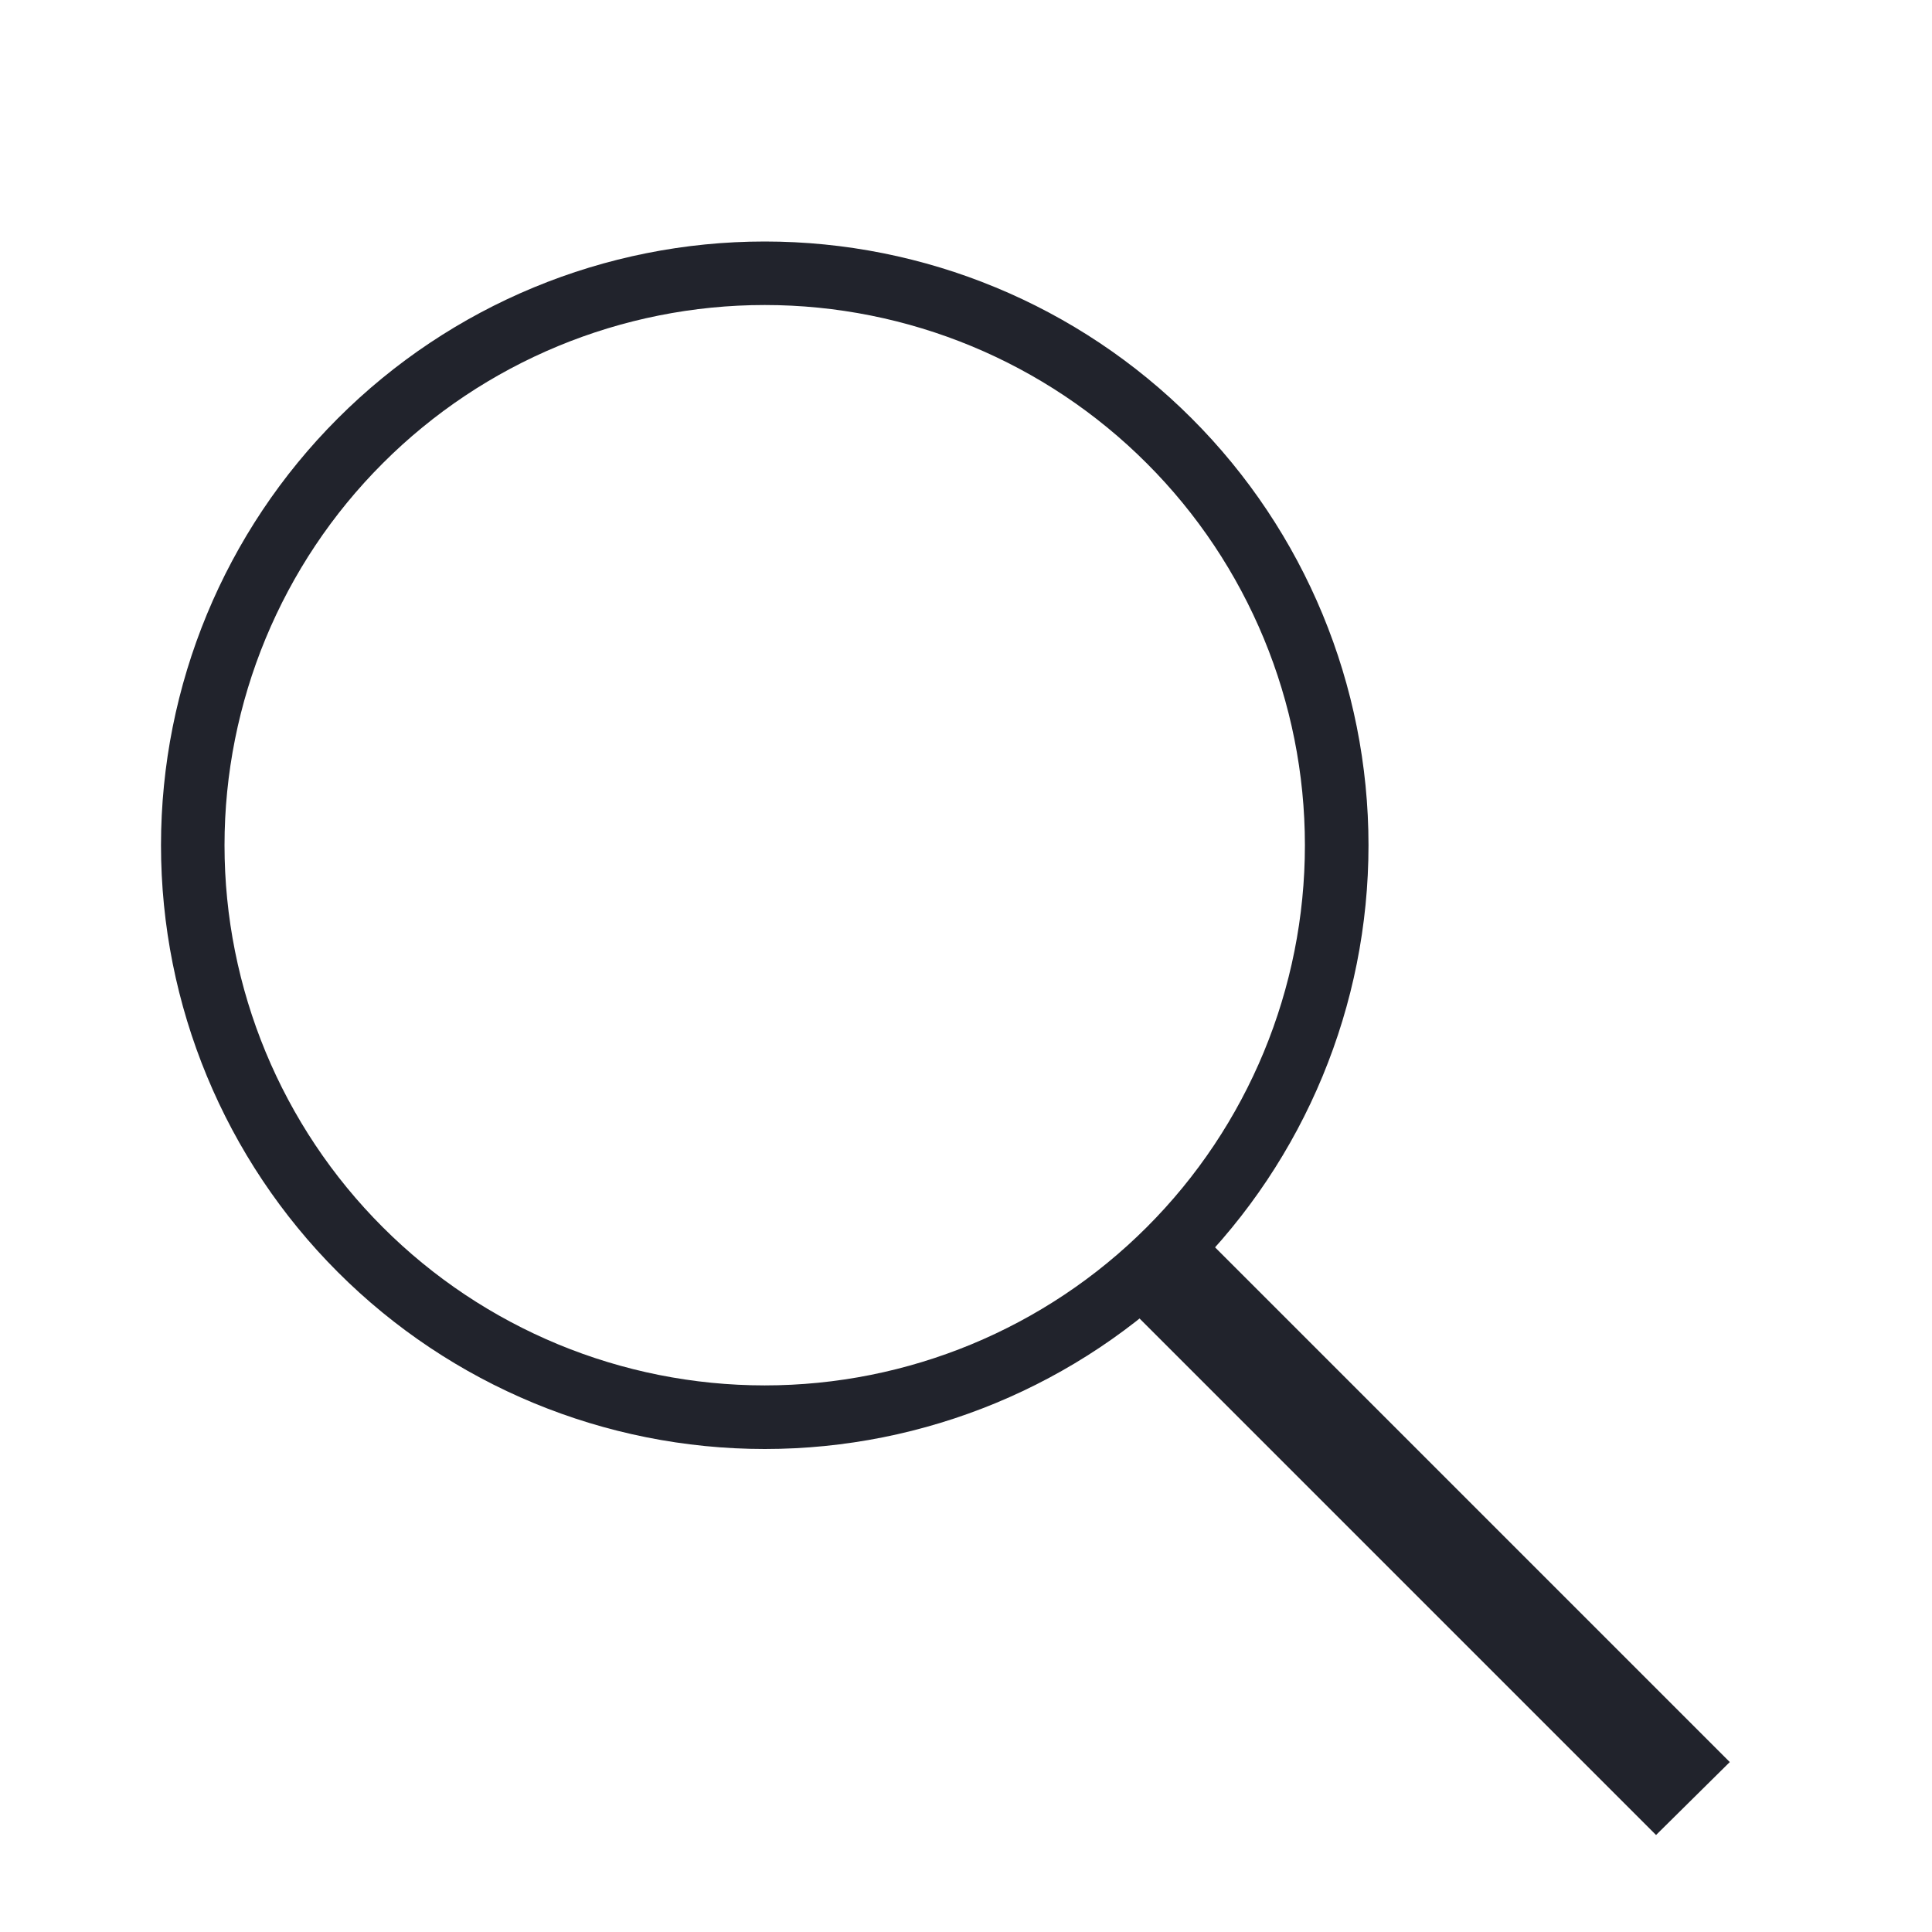 <svg width="24" height="24" viewBox="0 0 24 24" fill="none" xmlns="http://www.w3.org/2000/svg">
<path d="M9.5 3C11.489 3 13.397 3.79 14.803 5.197C16.21 6.603 17 8.511 17 10.5C17 12.489 16.21 14.397 14.803 15.803C13.397 17.21 11.489 18 9.5 18C7.511 18 5.603 17.21 4.197 15.803C2.79 14.397 2 12.489 2 10.5C2 8.511 2.79 6.603 4.197 5.197C5.603 3.79 7.511 3 9.5 3ZM9.5 3.789C7.72 3.789 6.013 4.496 4.755 5.755C3.496 7.013 2.789 8.72 2.789 10.5C2.789 12.28 3.496 13.987 4.755 15.245C6.013 16.503 7.72 17.21 9.5 17.21C11.28 17.21 12.987 16.503 14.245 15.245C15.504 13.987 16.21 12.28 16.21 10.5C16.21 8.72 15.504 7.013 14.245 5.755C12.987 4.496 11.28 3.789 9.5 3.789Z" fill="#21232C"/>
<path d="M14.084 16.307L14.995 15.396L21.488 21.889L20.572 22.795L14.084 16.307Z" fill="#21232C"/>
</svg>
